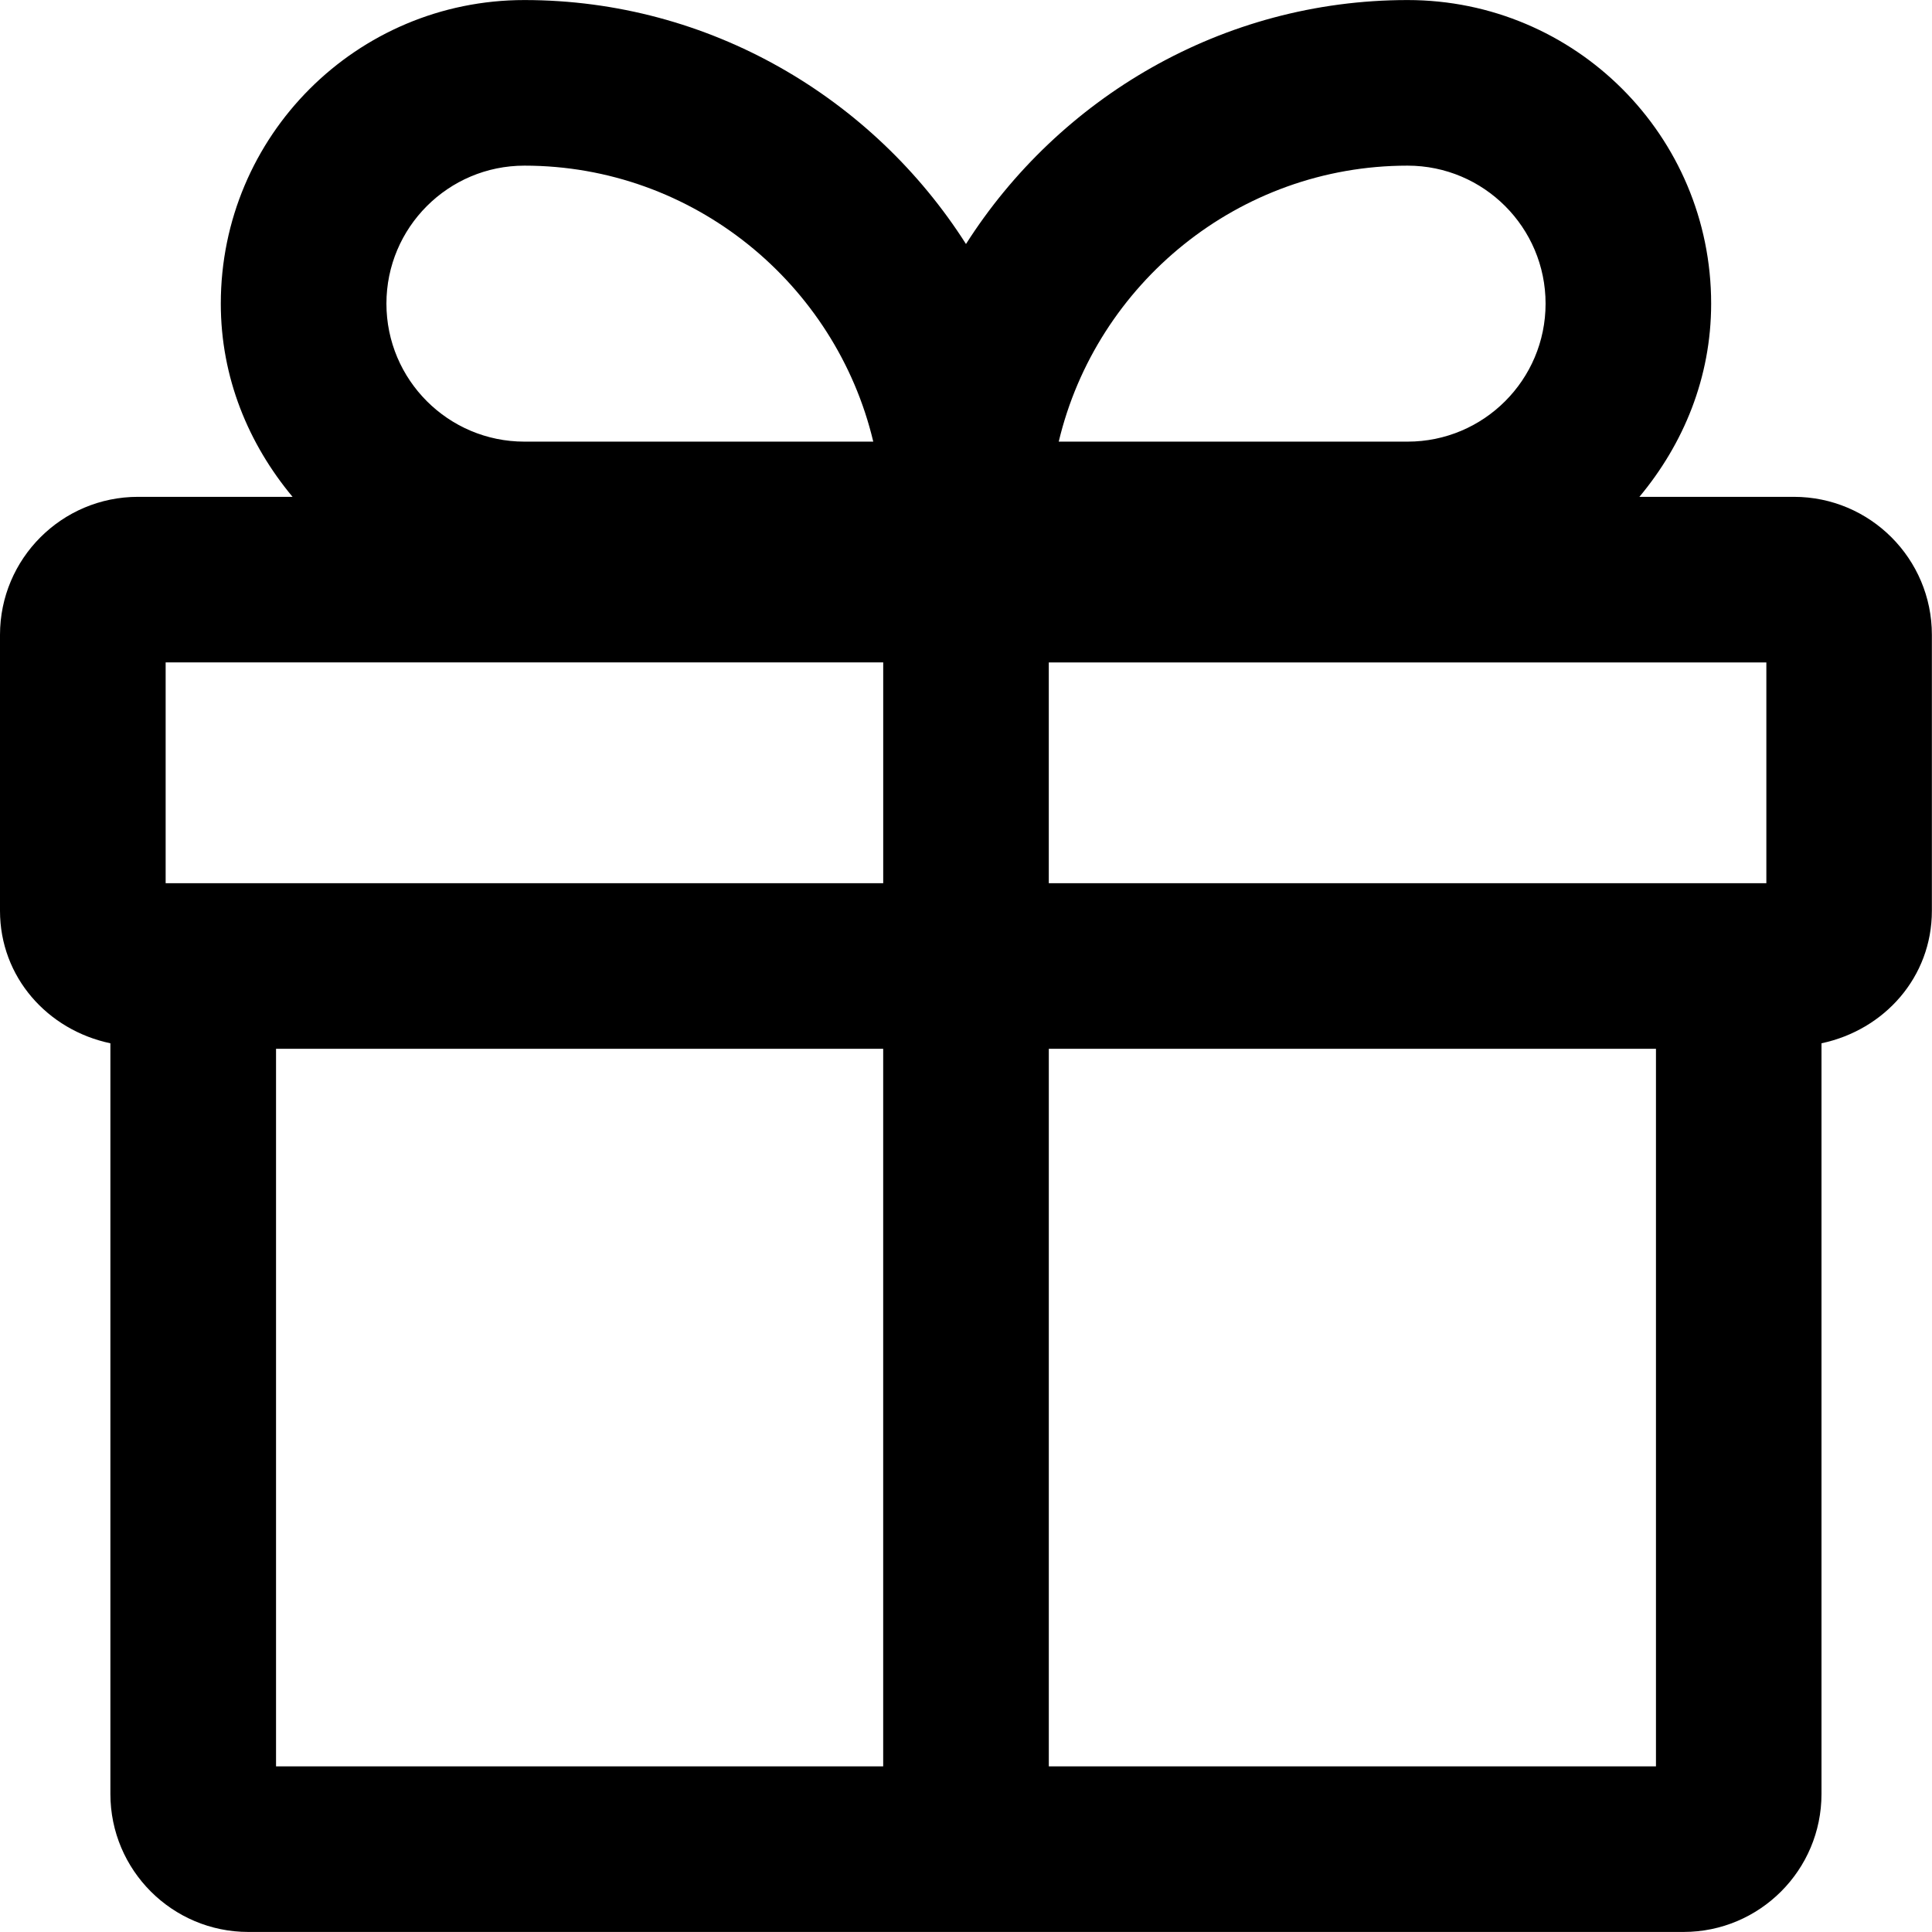 <!-- Generated by IcoMoon.io -->
<svg version="1.1" xmlns="http://www.w3.org/2000/svg" width="80" height="80" viewBox="0 0 80 80">
<title>gift</title>
<path d="M74.284 20.573h-6.4c1.829-2.194 2.971-4.937 2.971-8 0-6.948-5.623-12.571-12.571-12.571-7.68 0-14.445 4.068-18.285 10.102-3.84-6.034-10.605-10.102-18.285-10.102-6.948 0-12.571 5.623-12.571 12.571 0 3.063 1.143 5.805 2.971 8h-6.4c-3.154 0-5.714 2.56-5.714 5.714v11.428c0 2.743 1.966 4.937 4.571 5.485v31.084c0 3.154 2.56 5.714 5.714 5.714h59.425c3.154 0 5.714-2.56 5.714-5.714v-31.084c2.606-0.549 4.571-2.743 4.571-5.485v-11.428c0-3.154-2.56-5.714-5.714-5.714zM73.141 36.572h-29.713v-9.142h29.713v9.142zM58.285 6.859c3.154 0 5.714 2.56 5.714 5.714s-2.56 5.714-5.714 5.714h-14.445c1.554-6.537 7.451-11.428 14.445-11.428zM21.715 6.859c6.994 0 12.891 4.891 14.445 11.428h-14.445c-3.154 0-5.714-2.56-5.714-5.714s2.56-5.714 5.714-5.714zM6.859 27.429h29.713v9.142h-29.713v-9.142zM11.43 43.428h25.141v29.713h-25.141v-29.713zM68.57 73.141h-25.141v-29.713h25.141v29.713z"></path>
</svg>

